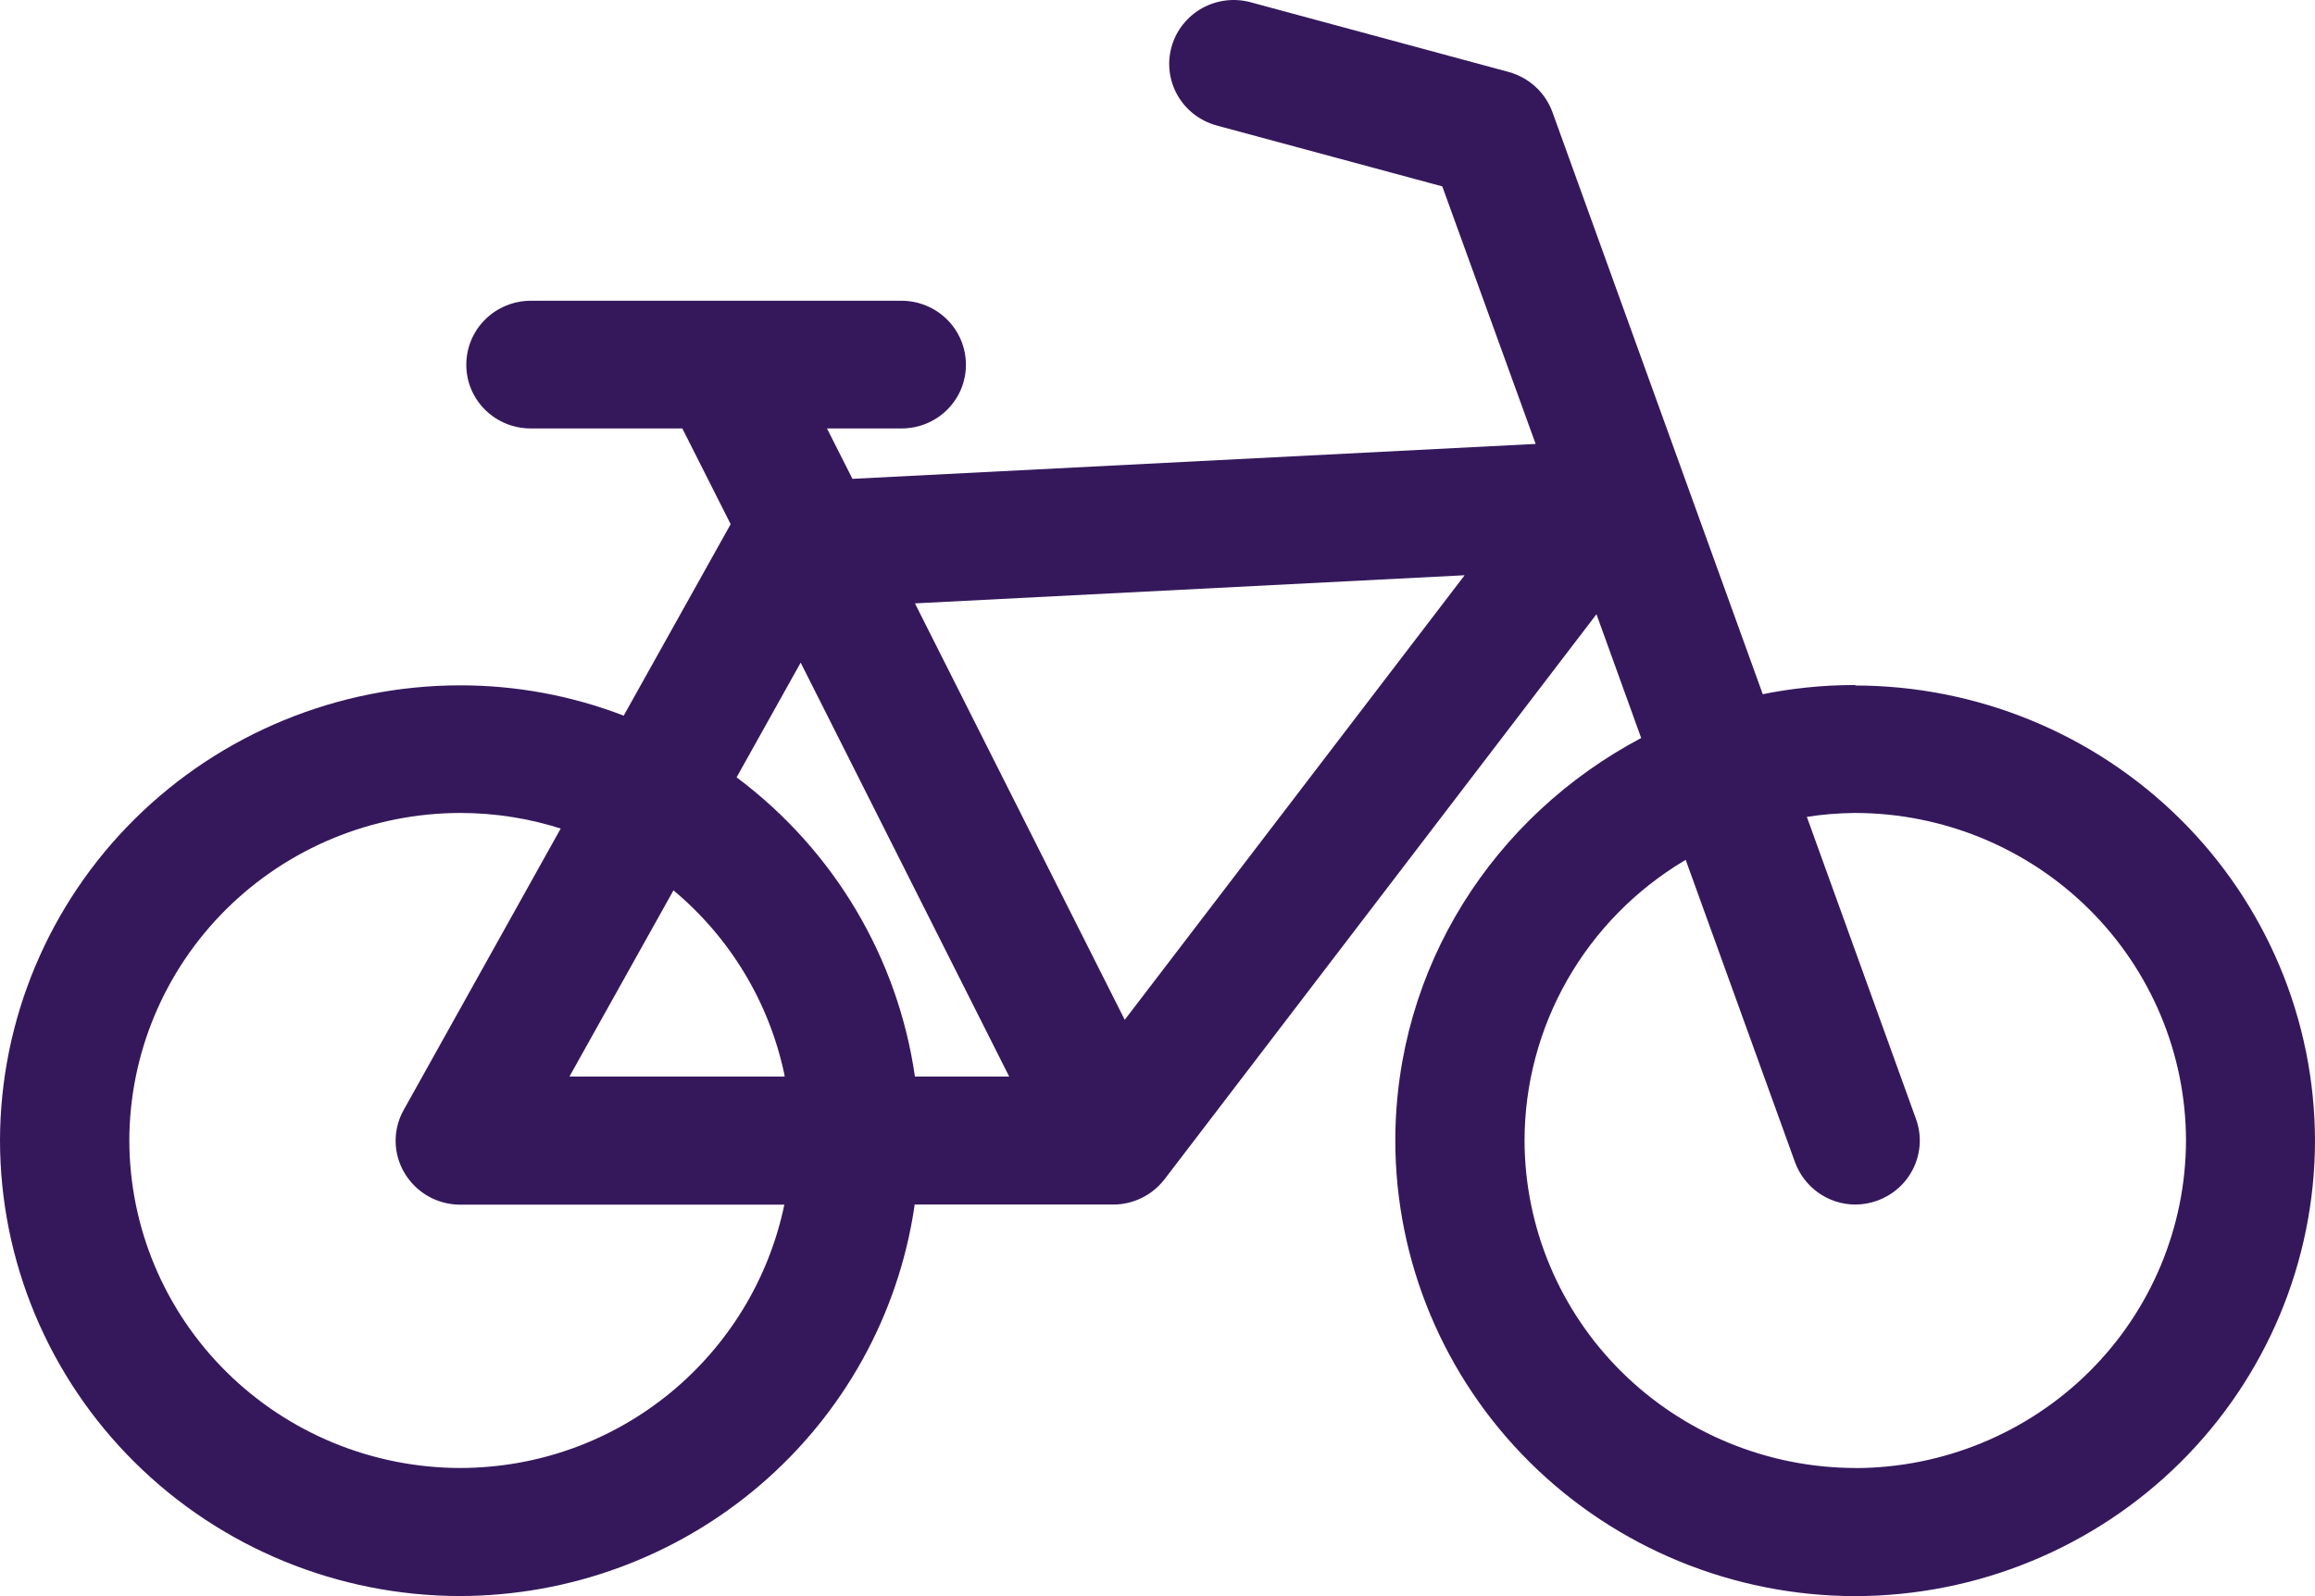 <svg width="58" height="40" viewBox="0 0 58 40" fill="none" xmlns="http://www.w3.org/2000/svg">
<path d="M46.484 36.789C44.287 36.785 42.182 35.919 40.629 34.381C39.075 32.843 38.201 30.758 38.196 28.582C38.198 27.171 38.567 25.784 39.268 24.556C39.969 23.328 40.978 22.299 42.197 21.57L42.234 21.55L44.97 29.12C45.198 29.747 45.792 30.187 46.49 30.187C46.678 30.185 46.865 30.151 47.041 30.087L47.029 30.09C47.229 30.018 47.413 29.909 47.57 29.767C47.728 29.625 47.855 29.453 47.945 29.262C48.036 29.072 48.087 28.865 48.097 28.654C48.106 28.444 48.074 28.233 48.001 28.035L48.005 28.047L45.269 20.472C45.631 20.413 46.05 20.377 46.475 20.373H46.48C48.677 20.377 50.782 21.243 52.336 22.781C53.889 24.32 54.764 26.405 54.768 28.58C54.764 30.755 53.891 32.842 52.339 34.381C50.786 35.919 48.681 36.786 46.486 36.791L46.484 36.789ZM28.179 25.557L22.923 15.121L36.695 14.416L28.179 25.557ZM22.923 26.979C22.494 24.005 20.899 21.319 18.483 19.502L18.454 19.482L20.06 16.606L25.284 26.979H22.923ZM14.267 26.979L16.873 22.313C18.294 23.499 19.272 25.123 19.651 26.925L19.659 26.979H14.267ZM11.528 36.789C9.331 36.785 7.226 35.919 5.673 34.381C4.119 32.843 3.245 30.758 3.24 28.582C3.244 26.406 4.119 24.321 5.672 22.782C7.225 21.244 9.33 20.378 11.526 20.373C12.428 20.373 13.294 20.517 14.105 20.782L14.047 20.765L10.115 27.815C9.977 28.06 9.907 28.336 9.912 28.616C9.917 28.895 9.996 29.169 10.142 29.408L10.138 29.402C10.424 29.877 10.939 30.188 11.528 30.19H19.651C18.86 33.979 15.519 36.787 11.516 36.789H11.528ZM46.489 17.167H46.475C45.658 17.167 44.86 17.252 44.09 17.412L44.165 17.399L38.893 2.805C38.805 2.565 38.66 2.349 38.472 2.176C38.283 2.002 38.055 1.876 37.807 1.806L37.796 1.803L31.335 0.057C30.923 -0.055 30.484 -0 30.112 0.208C29.741 0.417 29.468 0.763 29.353 1.17L29.35 1.182C29.238 1.588 29.293 2.023 29.503 2.39C29.713 2.757 30.061 3.027 30.47 3.141L30.482 3.145L36.135 4.671L38.474 11.125L21.357 12L20.719 10.737H22.587C22.799 10.737 23.009 10.696 23.205 10.616C23.401 10.536 23.579 10.418 23.729 10.27C23.879 10.121 23.998 9.945 24.079 9.751C24.159 9.557 24.201 9.349 24.2 9.139C24.2 8.714 24.03 8.306 23.727 8.006C23.424 7.706 23.013 7.537 22.585 7.537H13.298C12.87 7.537 12.459 7.706 12.156 8.006C11.853 8.306 11.683 8.713 11.683 9.137C11.682 9.347 11.723 9.557 11.804 9.751C11.885 9.945 12.004 10.121 12.154 10.27C12.304 10.418 12.482 10.536 12.678 10.616C12.874 10.696 13.084 10.737 13.296 10.737H17.095L18.306 13.136L15.626 17.935C14.319 17.431 12.929 17.174 11.526 17.175C8.472 17.178 5.542 18.381 3.381 20.519C1.221 22.657 0.005 25.557 0 28.582C0.003 31.608 1.218 34.511 3.378 36.65C5.538 38.79 8.466 39.994 11.521 39.998C14.284 39.993 16.953 39.007 19.042 37.217C21.132 35.428 22.504 32.955 22.908 30.248L22.915 30.187H27.888C28.136 30.187 28.381 30.13 28.604 30.021C28.826 29.912 29.021 29.754 29.172 29.558L29.175 29.555L39.998 15.393L41.118 18.495C37.431 20.447 34.962 24.231 34.958 28.585V28.587C34.961 31.613 36.175 34.514 38.335 36.653C40.495 38.793 43.424 39.996 46.479 40C49.533 39.996 52.462 38.793 54.622 36.654C56.781 34.514 57.996 31.614 58 28.589C57.996 25.564 56.781 22.663 54.621 20.524C52.461 18.386 49.533 17.182 46.479 17.179L46.489 17.167Z" fill="#35185C"/>
</svg>
